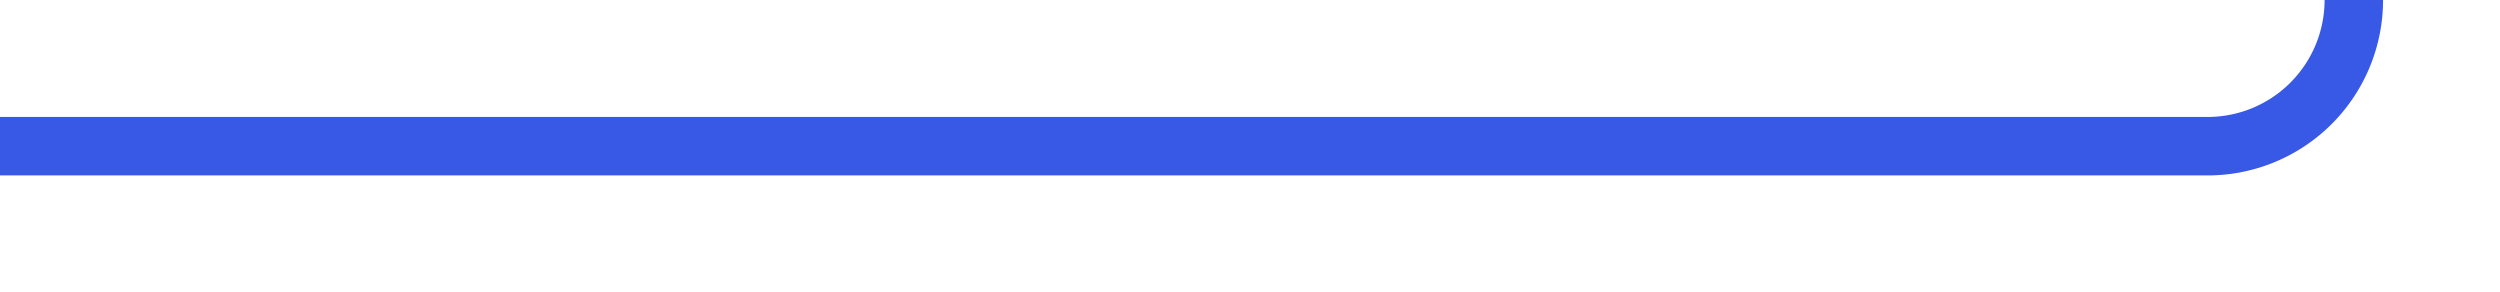 ﻿<?xml version="1.0" encoding="utf-8"?>
<svg version="1.1" xmlns:xlink="http://www.w3.org/1999/xlink" width="85.51px" height="10px" preserveAspectRatio="xMinYMid meet" viewBox="451 489  85.51 8" xmlns="http://www.w3.org/2000/svg">
  <path d="M 451 493  L 526.51 493  A 5 5 0 0 0 531.51 488 L 531.51 362  A 5 5 0 0 1 536.51 357 L 575 357  " stroke-width="2" stroke="#3858e6" fill="none" />
</svg>